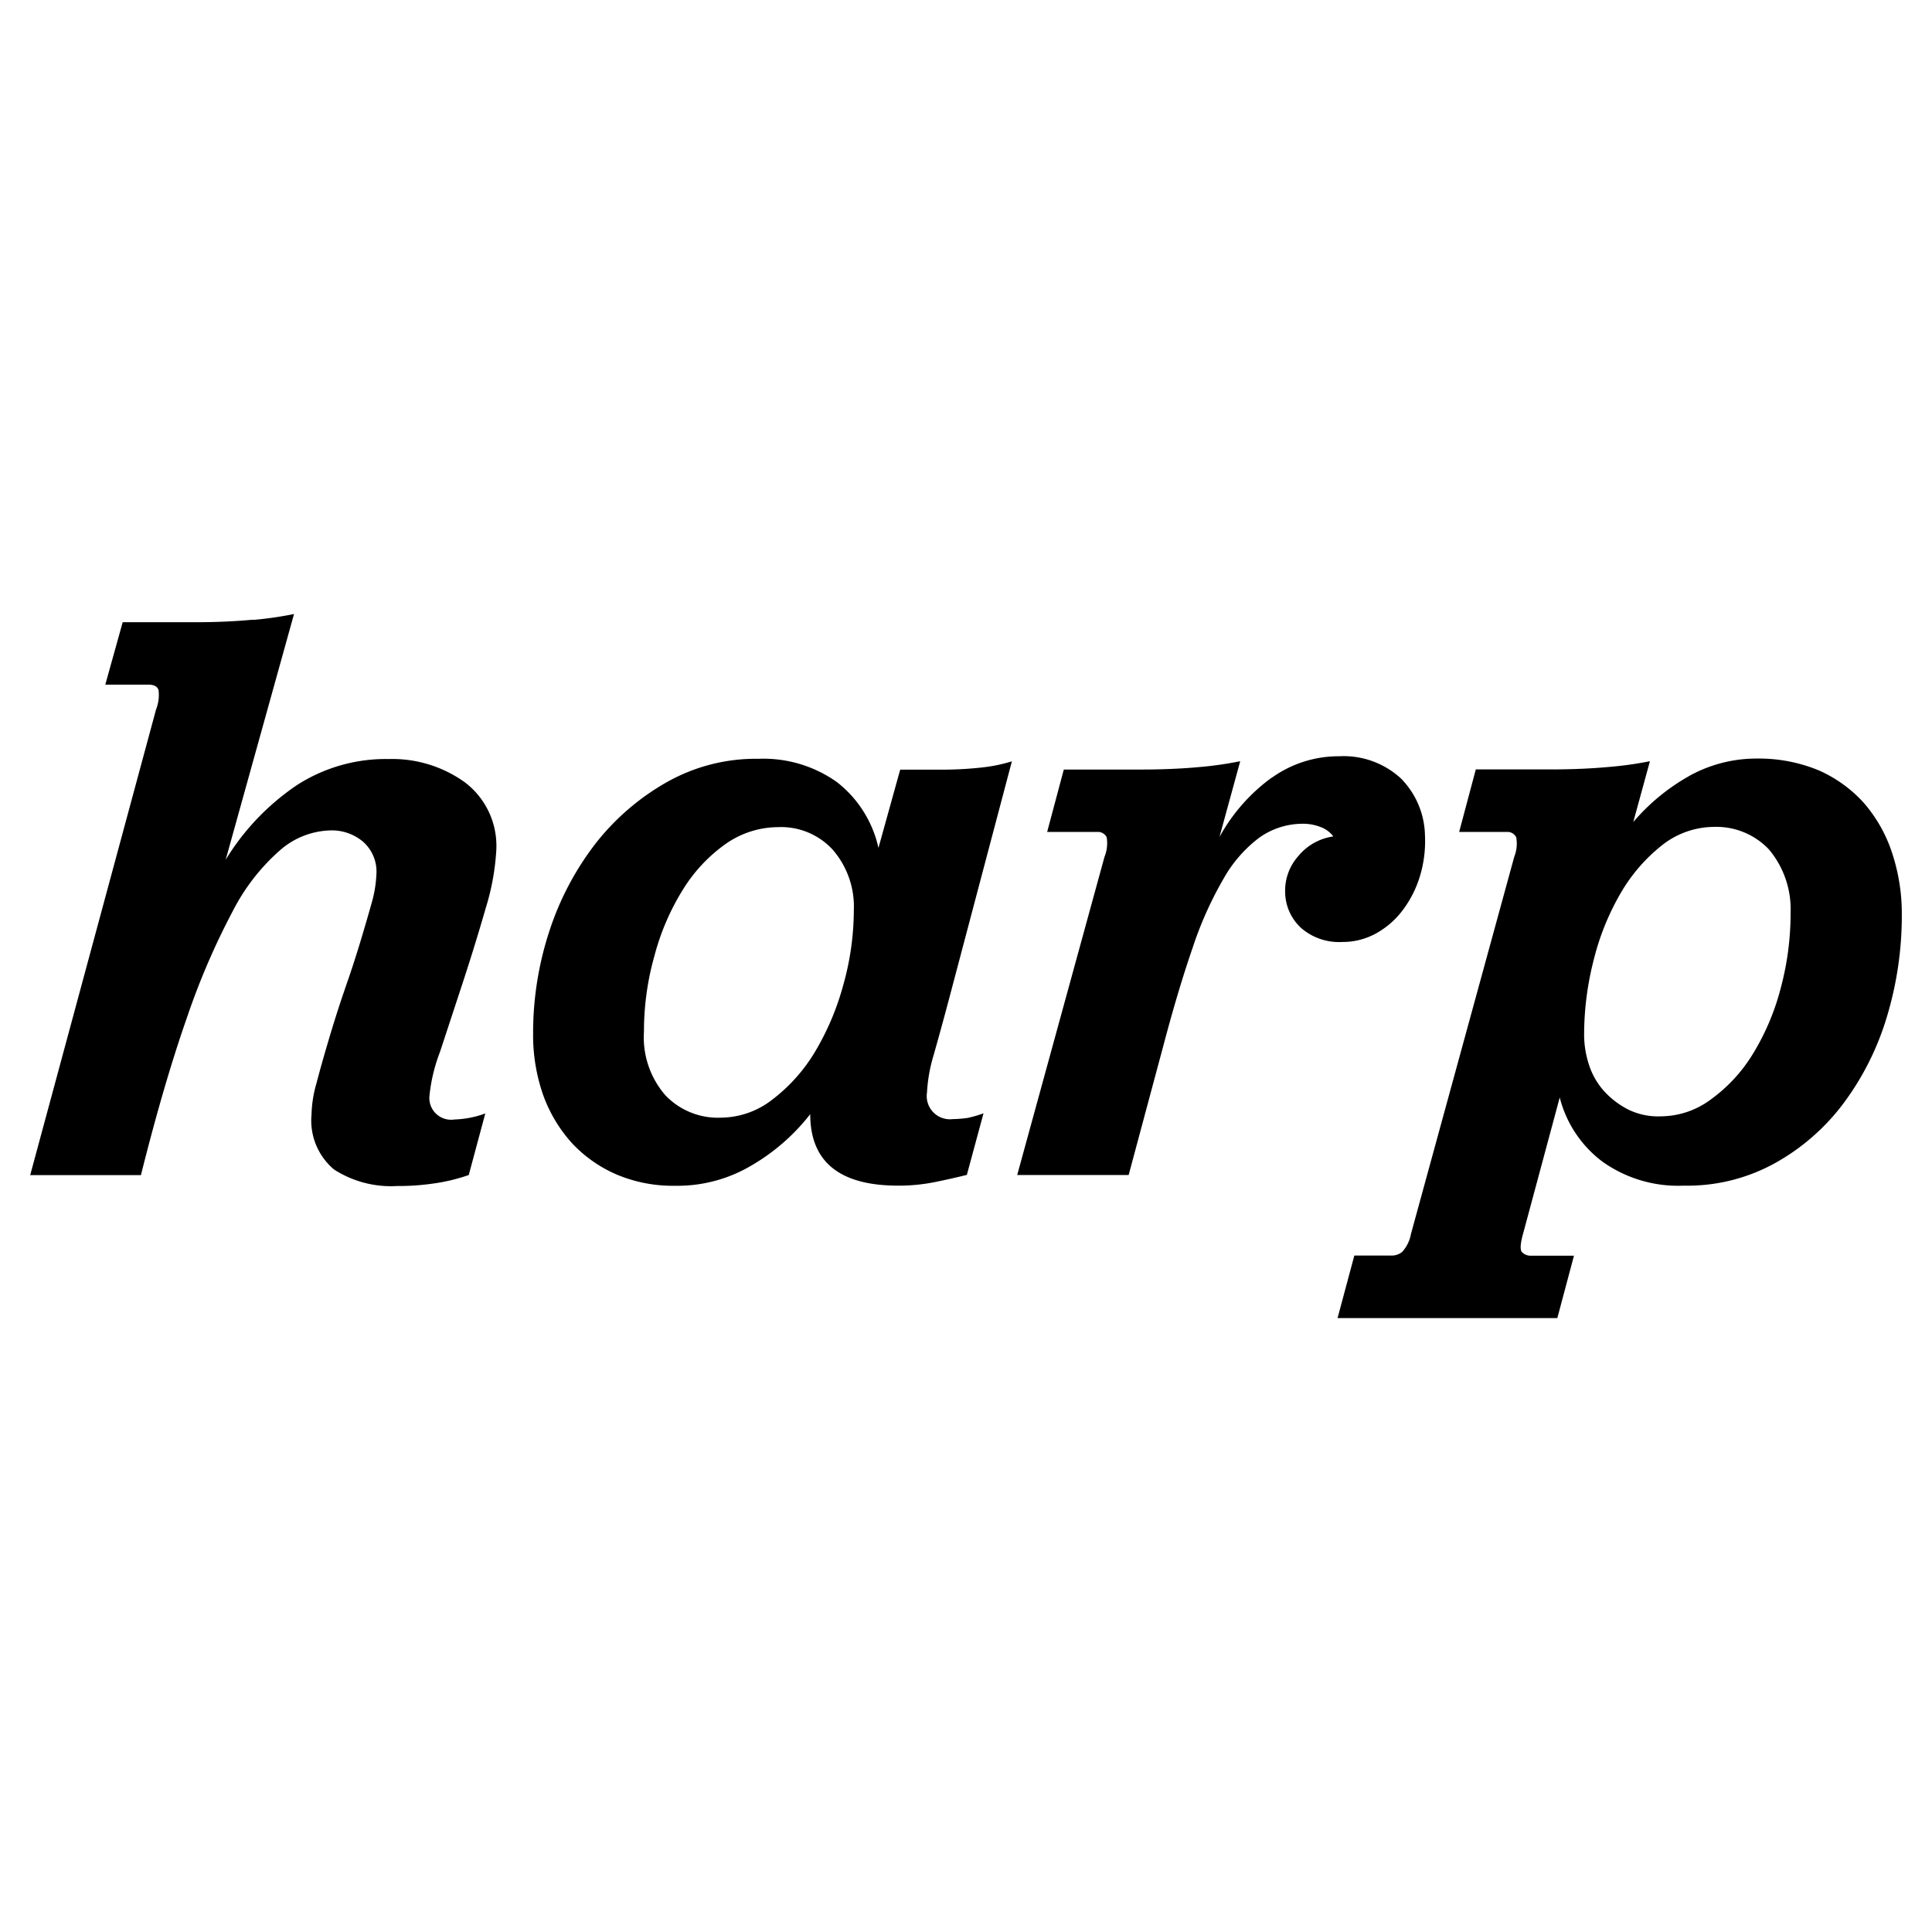 <svg xmlns="http://www.w3.org/2000/svg" viewBox="0 0 16 16"><path d="M5.509 9.069a.73.73 0 0 1-.176-.524 2.3 2.3 0 0 1 .087-.63 2 2 0 0 1 .234-.545 1.3 1.3 0 0 1 .353-.379.76.76 0 0 1 .437-.141.58.58 0 0 1 .455.19.72.72 0 0 1 .172.5 2.3 2.3 0 0 1-.087.616 2.2 2.2 0 0 1-.233.552 1.4 1.4 0 0 1-.352.396.7.7 0 0 1-.43.152.6.6 0 0 1-.46-.187m.016-2.593a2 2 0 0 0-.593.51 2.4 2.4 0 0 0-.383.727 2.7 2.7 0 0 0-.134.845 1.5 1.5 0 0 0 .082.507 1.2 1.2 0 0 0 .238.4 1.1 1.1 0 0 0 .372.262 1.2 1.2 0 0 0 .486.093 1.2 1.2 0 0 0 .627-.166 1.7 1.7 0 0 0 .49-.427q0 .593.731.592a1.5 1.5 0 0 0 .293-.028q.135-.027.273-.061l.138-.51a1 1 0 0 1-.13.038 1 1 0 0 1-.125.01.192.192 0 0 1-.213-.22 1.3 1.3 0 0 1 .054-.307q.056-.196.124-.451l.525-1.985a1.3 1.3 0 0 1-.249.051 3 3 0 0 1-.33.018h-.346l-.18.648a.95.95 0 0 0-.344-.545 1.05 1.05 0 0 0-.648-.193 1.5 1.5 0 0 0-.758.192m7.96 2.713a.7.7 0 0 1-.2-.152.6.6 0 0 1-.125-.217.8.8 0 0 1-.041-.255 2.5 2.5 0 0 1 .08-.618 2.1 2.1 0 0 1 .223-.551A1.4 1.4 0 0 1 13.764 7a.7.7 0 0 1 .43-.152.6.6 0 0 1 .455.186.77.77 0 0 1 .18.523 2.4 2.4 0 0 1-.083.631 2 2 0 0 1-.23.541 1.3 1.3 0 0 1-.346.375.7.7 0 0 1-.417.141.56.56 0 0 1-.268-.056m.5-2.76a1.7 1.7 0 0 0-.459.379l.138-.504a3 3 0 0 1-.345.048q-.22.02-.476.02h-.621l-.138.518h.393a.08.08 0 0 1 .08.045.3.3 0 0 1-.017.162l-.855 3.122a.3.3 0 0 1-.073.149.14.14 0 0 1-.093.03h-.303l-.139.518h1.82l.138-.517h-.352a.1.1 0 0 1-.08-.031q-.023-.03.01-.149l.304-1.13a.96.96 0 0 0 .352.53 1.08 1.08 0 0 0 .675.2 1.5 1.5 0 0 0 .755-.186 1.8 1.8 0 0 0 .569-.497 2.3 2.3 0 0 0 .358-.714 2.9 2.9 0 0 0 .124-.844 1.6 1.6 0 0 0-.08-.513 1.2 1.2 0 0 0-.233-.414 1.1 1.1 0 0 0-.379-.273 1.3 1.3 0 0 0-.507-.096 1.15 1.15 0 0 0-.567.147m-3.455.013a1.5 1.5 0 0 0-.43.49l.172-.628a3 3 0 0 1-.345.049q-.22.02-.476.02H8.81l-.138.517h.413a.08.08 0 0 1 .08.044.3.3 0 0 1-.018.162l-.723 2.635h.923l.296-1.103q.117-.441.234-.779a3 3 0 0 1 .252-.565 1.1 1.1 0 0 1 .296-.344.62.62 0 0 1 .369-.118.4.4 0 0 1 .145.028.23.23 0 0 1 .103.077.46.46 0 0 0-.292.165.43.43 0 0 0-.107.296.41.41 0 0 0 .131.296.48.48 0 0 0 .344.117.57.57 0 0 0 .28-.072.7.7 0 0 0 .22-.193.9.9 0 0 0 .141-.279 1 1 0 0 0 .042-.338.69.69 0 0 0-.2-.473.7.7 0 0 0-.51-.183.95.95 0 0 0-.56.179m-8.436-1.31q-.224.021-.479.021h-.6l-.144.517h.358q.068 0 .083.045a.33.33 0 0 1-.021.162L.25 9.732h.917q.192-.766.382-1.307a6 6 0 0 1 .382-.886 1.7 1.7 0 0 1 .393-.502.66.66 0 0 1 .415-.16.4.4 0 0 1 .268.094.33.33 0 0 1 .11.273 1 1 0 0 1-.04.237q-.043.154-.1.342c-.058.188-.082.255-.129.392s-.089.272-.127.4-.072.248-.1.356a1 1 0 0 0-.041.258.53.53 0 0 0 .186.456.87.87 0 0 0 .523.137 2 2 0 0 0 .303-.021 1.5 1.5 0 0 0 .29-.07l.137-.51a.8.8 0 0 1-.255.05.18.18 0 0 1-.207-.2 1.4 1.4 0 0 1 .087-.36l.189-.575q.103-.314.19-.617a2 2 0 0 0 .087-.476.66.66 0 0 0-.26-.564 1.03 1.03 0 0 0-.63-.193 1.36 1.36 0 0 0-.758.214 2 2 0 0 0-.593.62l.566-2.035a3 3 0 0 1-.34.049"/></svg>
